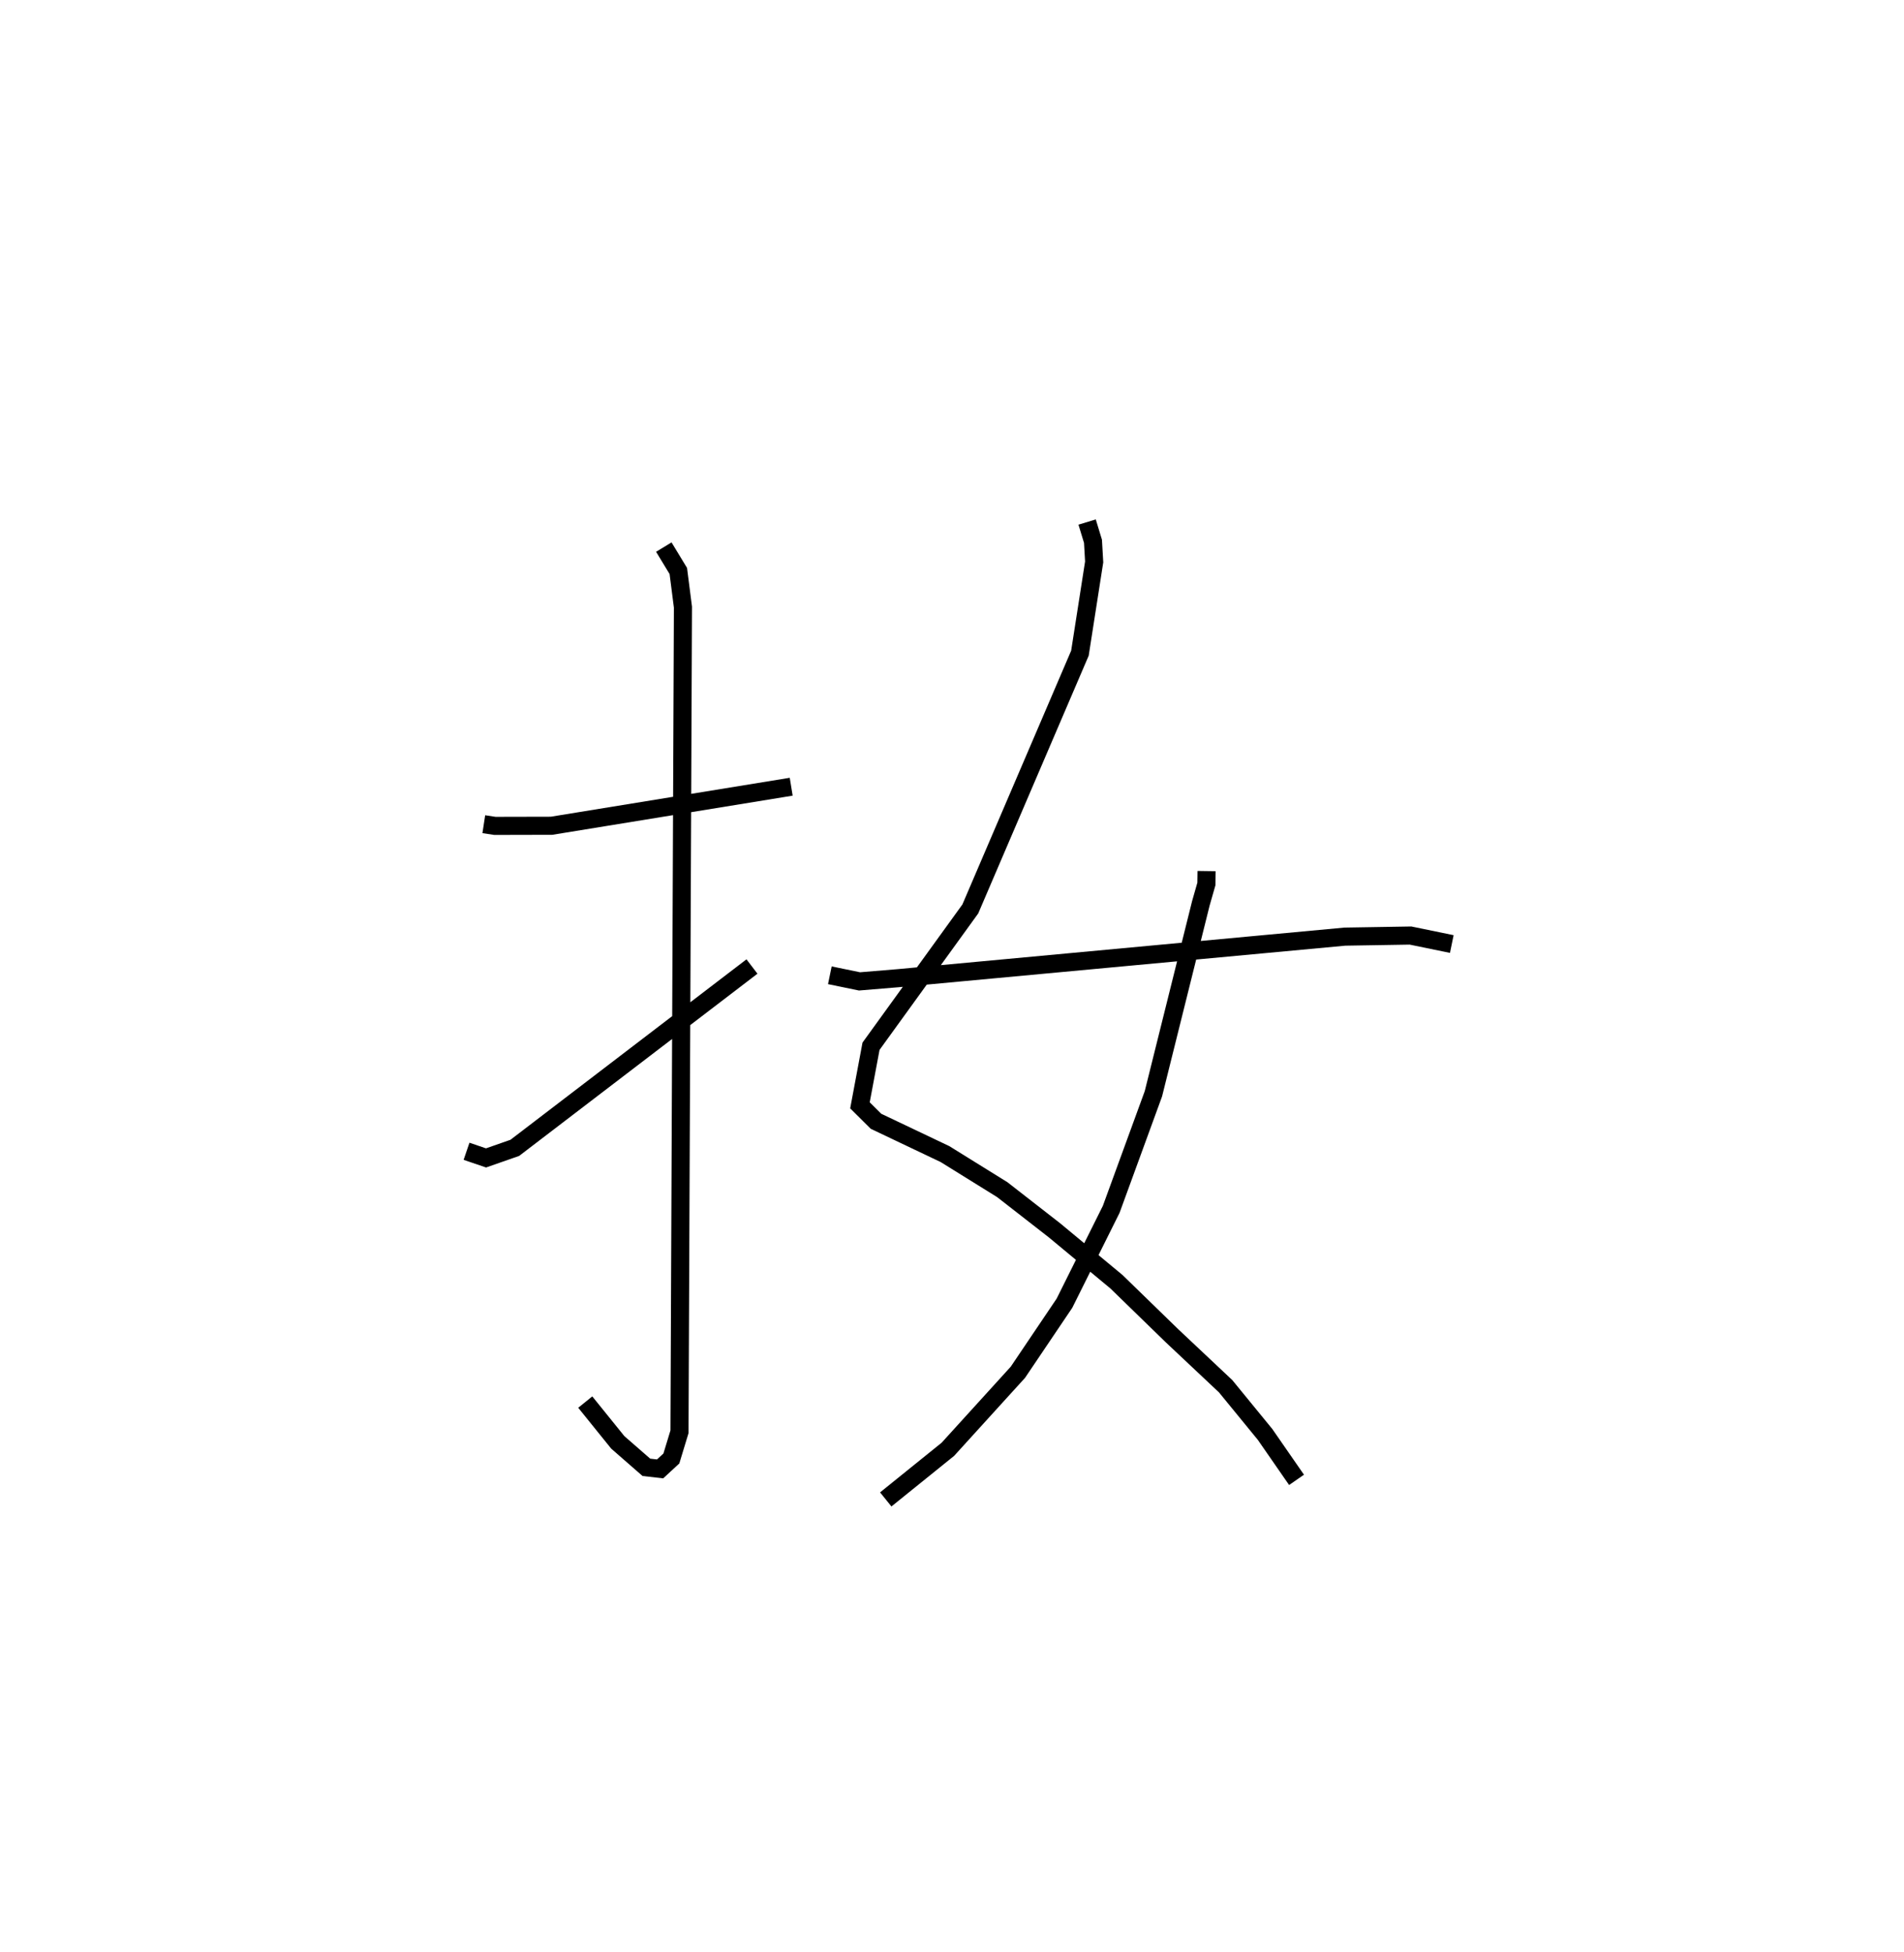 <?xml version="1.0" encoding="utf-8" ?>
<svg baseProfile="full" height="107.895" version="1.1" width="105.261" xmlns="http://www.w3.org/2000/svg" xmlns:ev="http://www.w3.org/2001/xml-events" xmlns:xlink="http://www.w3.org/1999/xlink"><defs /><rect fill="white" height="107.895" width="105.261" x="0" y="0" /><path d="M25,25 m0.0,0.0 m1.747,20.564 l0.612,0.094 3.132,-0.007 l13.25,-2.158 m-7.043,-13.248 l0.802,1.321 0.256,2 l-0.191,45.587 -0.449,1.477 l-0.623,0.576 -0.759,-0.087 l-1.58,-1.379 -1.799,-2.228 m-6.563,-13.865 l1.078,0.367 1.59,-0.556 l13.112,-10.025 m18.528,-24.572 l0.325,1.065 0.065,1.138 l-0.787,5.045 -6.06,14.141 l-5.489,7.59 -0.612,3.267 l0.886,0.881 3.814,1.814 l3.165,1.965 2.893,2.253 l3.422,2.839 3.074,2.99 l2.962,2.787 2.181,2.666 l1.739,2.51 m-4.973,-33.655 l-0.01,0.711 -0.308,1.077 l-2.621,10.521 -2.334,6.392 l-2.584,5.188 -2.574,3.817 l-3.871,4.259 -3.435,2.772 m-3.091,-28.977 l1.64,0.338 2.151,-0.178 l24.683,-2.296 3.628,-0.06 l2.282,0.469 " fill="none" stroke="black" stroke-width="1" /></svg>